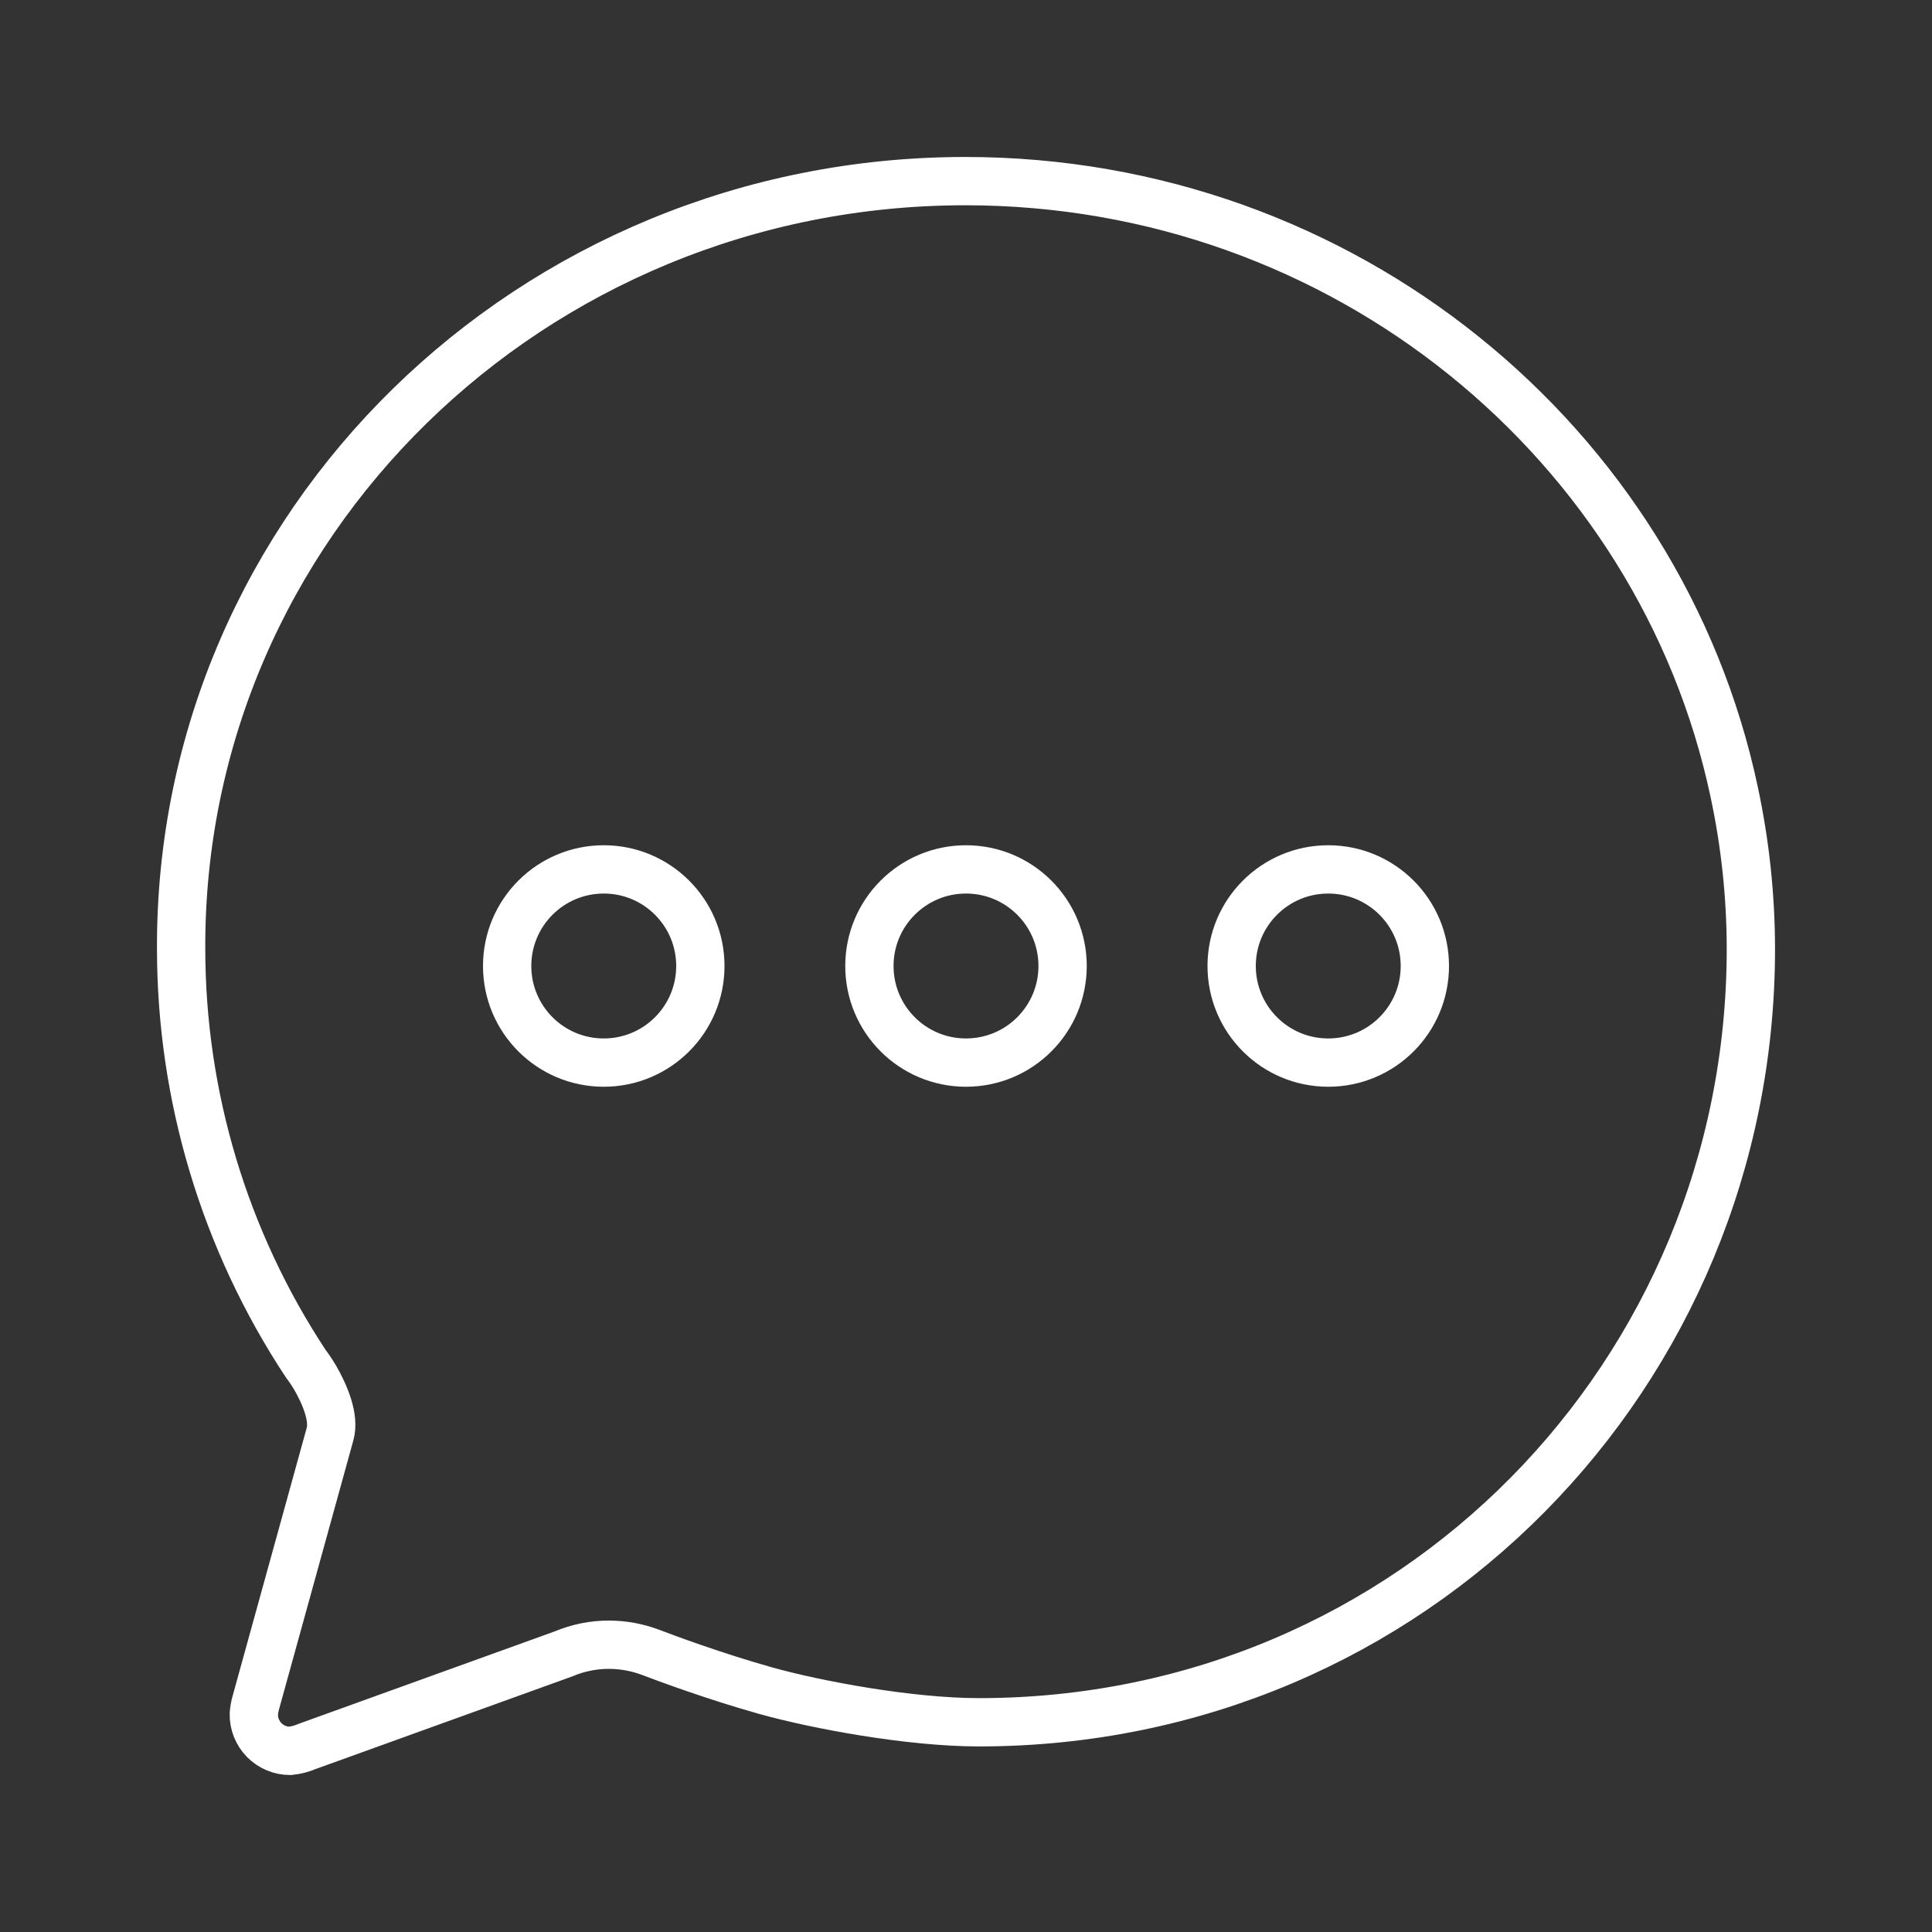 <svg width="40" height="40" viewBox="0 0 40 40" fill="none" xmlns="http://www.w3.org/2000/svg">
<rect x="0" y="0" width="40" height="40" fill="#333333" stroke="none"/>
<g id="chatbubble-ellipses-outline">
<path id="Vector" d="M6.834 29.688C6.928 29.345 6.723 28.869 6.527 28.527C6.466 28.424 6.4 28.325 6.328 28.23C4.646 25.679 3.75 22.691 3.75 19.636C3.722 10.866 10.994 3.75 19.986 3.75C27.828 3.75 34.375 9.183 35.904 16.395C36.133 17.464 36.249 18.554 36.25 19.648C36.25 28.43 29.259 35.658 20.267 35.658C18.836 35.658 16.907 35.298 15.855 35.004C14.802 34.709 13.752 34.319 13.481 34.214C13.203 34.108 12.908 34.053 12.611 34.052C12.287 34.051 11.966 34.116 11.667 34.242L6.367 36.155C6.251 36.205 6.129 36.237 6.003 36.25C5.904 36.25 5.806 36.23 5.714 36.191C5.623 36.153 5.54 36.096 5.47 36.026C5.401 35.955 5.346 35.871 5.309 35.779C5.272 35.687 5.253 35.588 5.255 35.489C5.261 35.402 5.277 35.316 5.302 35.232L6.834 29.688Z" stroke="white" stroke-miterlimit="10" stroke-linecap="round"/>
<path id="Vector_2" d="M14.5 20C14.5 21.105 13.605 22 12.5 22C11.395 22 10.5 21.105 10.5 20C10.5 18.895 11.395 18 12.5 18C13.605 18 14.5 18.895 14.5 20Z" stroke="white"/>
<path id="Vector_3" d="M22 20C22 21.105 21.105 22 20 22C18.895 22 18 21.105 18 20C18 18.895 18.895 18 20 18C21.105 18 22 18.895 22 20Z" stroke="white"/>
<path id="Vector_4" d="M29.5 20C29.5 21.105 28.605 22 27.5 22C26.395 22 25.5 21.105 25.5 20C25.5 18.895 26.395 18 27.5 18C28.605 18 29.5 18.895 29.5 20Z" stroke="white"/>
</g>
</svg>
